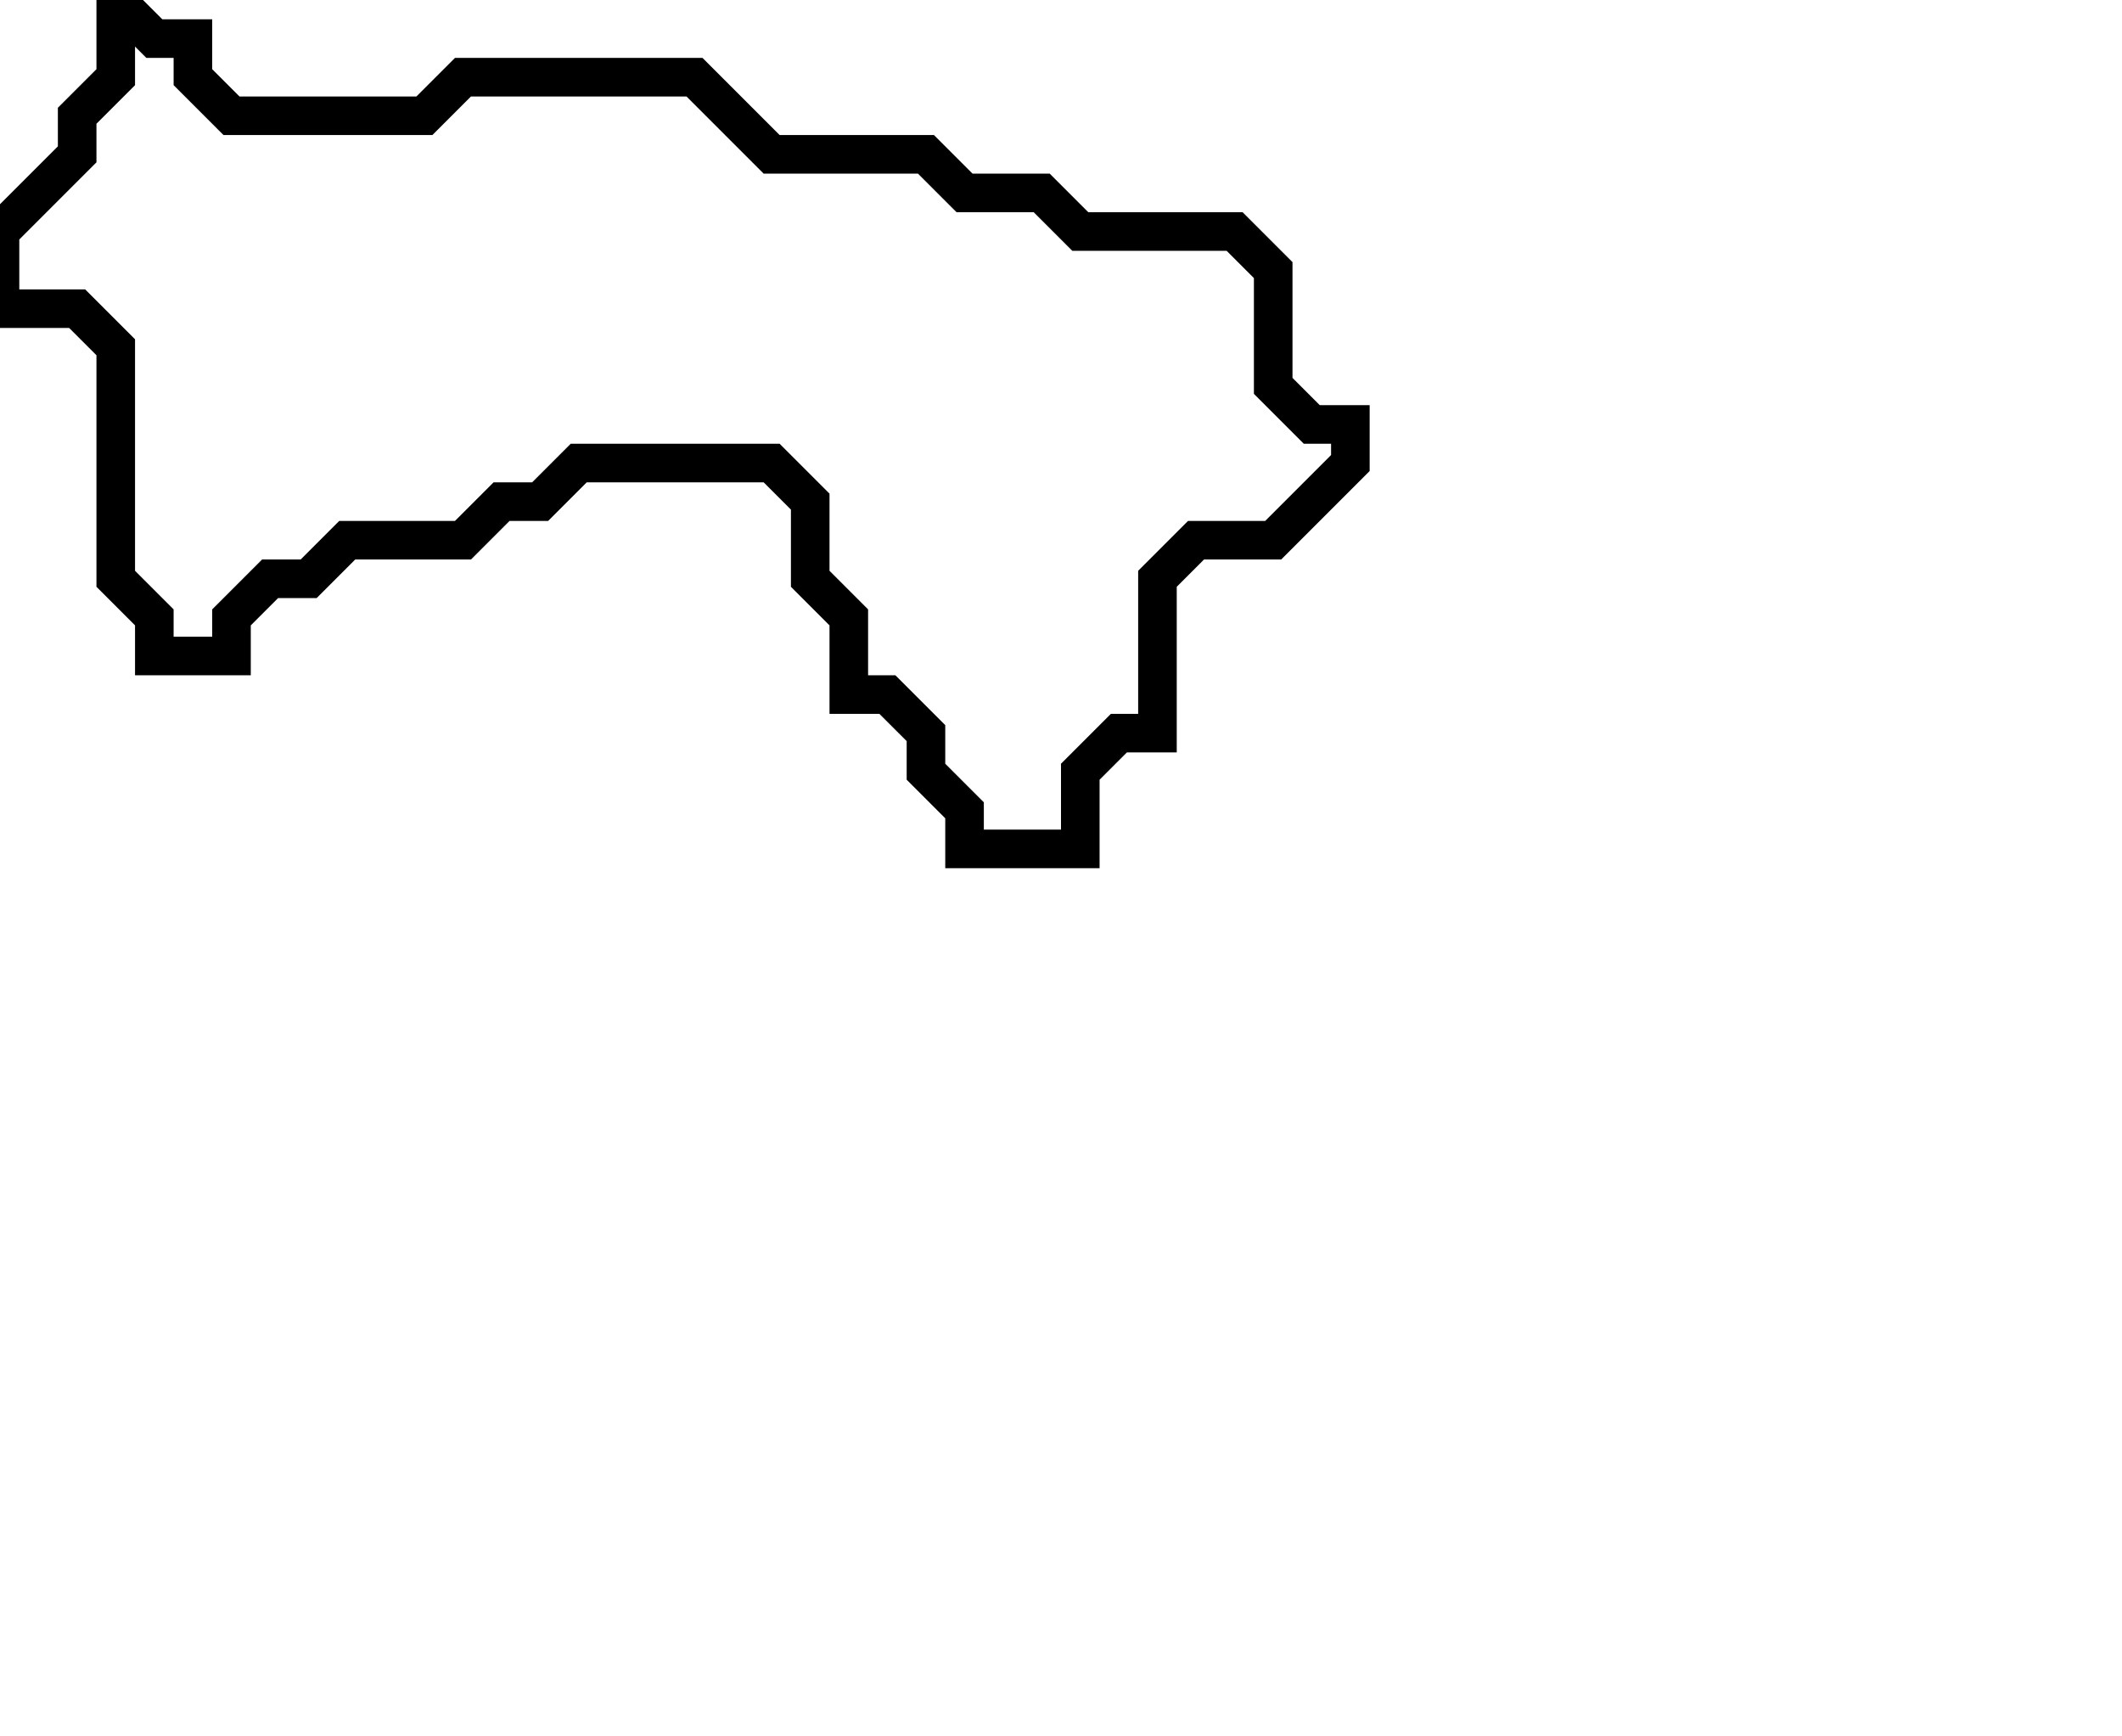 <svg xmlns="http://www.w3.org/2000/svg" width="55" height="45">
  <path d="M 3,0 L 3,2 L 2,3 L 2,4 L 0,6 L 0,8 L 2,8 L 3,9 L 3,15 L 4,16 L 4,17 L 6,17 L 6,16 L 7,15 L 8,15 L 9,14 L 12,14 L 13,13 L 14,13 L 15,12 L 20,12 L 21,13 L 21,15 L 22,16 L 22,18 L 23,18 L 24,19 L 24,20 L 25,21 L 25,22 L 28,22 L 28,20 L 29,19 L 30,19 L 30,15 L 31,14 L 33,14 L 35,12 L 35,11 L 34,11 L 33,10 L 33,7 L 32,6 L 28,6 L 27,5 L 25,5 L 24,4 L 20,4 L 18,2 L 12,2 L 11,3 L 6,3 L 5,2 L 5,1 L 4,1 Z" fill="none" stroke="black" stroke-width="1"/>
</svg>